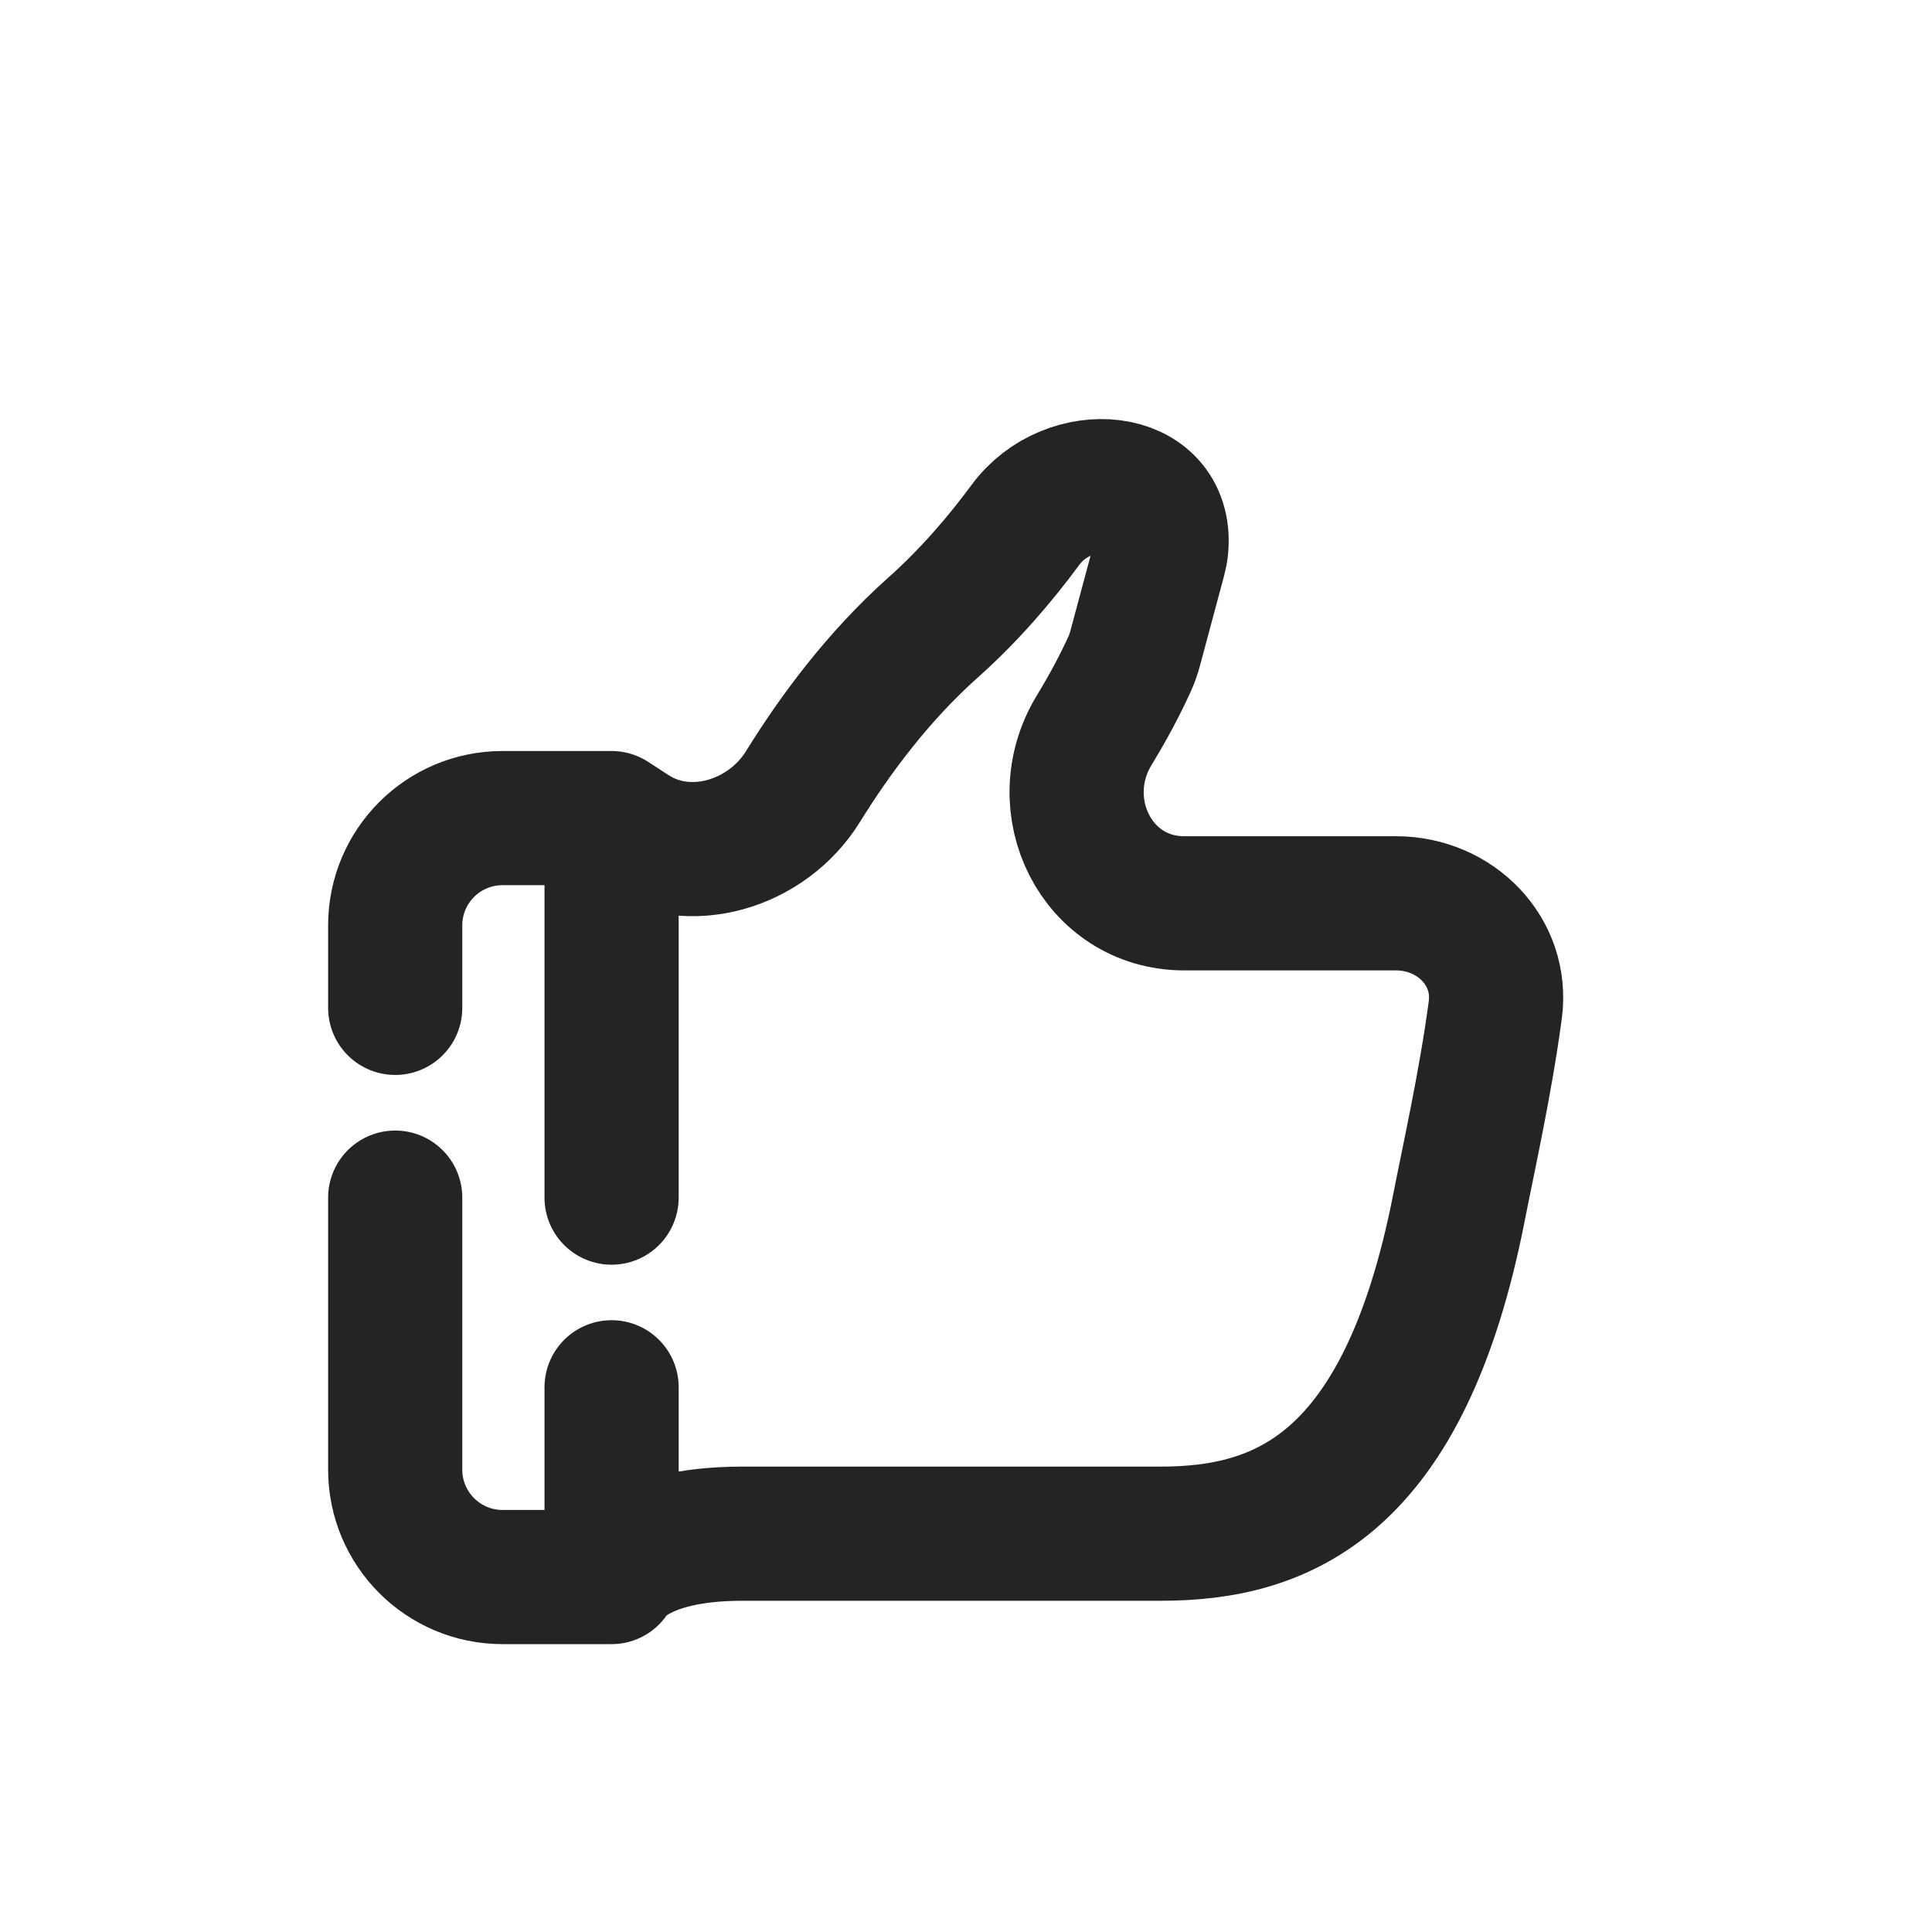 <svg width="18" height="18" viewBox="0 0 18 18" fill="none" xmlns="http://www.w3.org/2000/svg">
<g clip-path="url(#clip0_1177_13379)">
<path d="M5.698 7.622L5.889 7.746C6.42 8.092 7.149 7.866 7.482 7.327C7.774 6.855 8.178 6.305 8.696 5.844C9.028 5.548 9.314 5.215 9.554 4.89C9.955 4.345 10.876 4.421 10.82 5.095V5.095C10.817 5.136 10.81 5.167 10.8 5.206L10.575 6.044C10.562 6.091 10.547 6.136 10.527 6.18C10.434 6.386 10.322 6.593 10.194 6.804C9.769 7.503 10.216 8.416 11.034 8.416C11.538 8.416 12.172 8.416 13.006 8.416C13.559 8.416 14.005 8.865 13.931 9.412C13.838 10.101 13.682 10.794 13.593 11.25C13.084 13.844 11.949 14.289 10.815 14.289C9.384 14.289 7.356 14.289 6.918 14.289C5.906 14.289 5.698 14.693 5.698 14.693M5.698 7.622H4.682C4.13 7.622 3.682 8.069 3.682 8.622V9.39M5.698 7.622V11.158M5.698 14.693C5.375 14.693 5.038 14.693 4.682 14.693C4.13 14.693 3.682 14.245 3.682 13.693V11.158M5.698 14.693V12.925" stroke="#252323" stroke-width="1.25" stroke-linecap="round" stroke-linejoin="round"/>
</g>
<defs>
<clipPath id="clip0_1177_13379">
<rect width="18" height="18" fill="white"/>
</clipPath>
</defs>
</svg>
